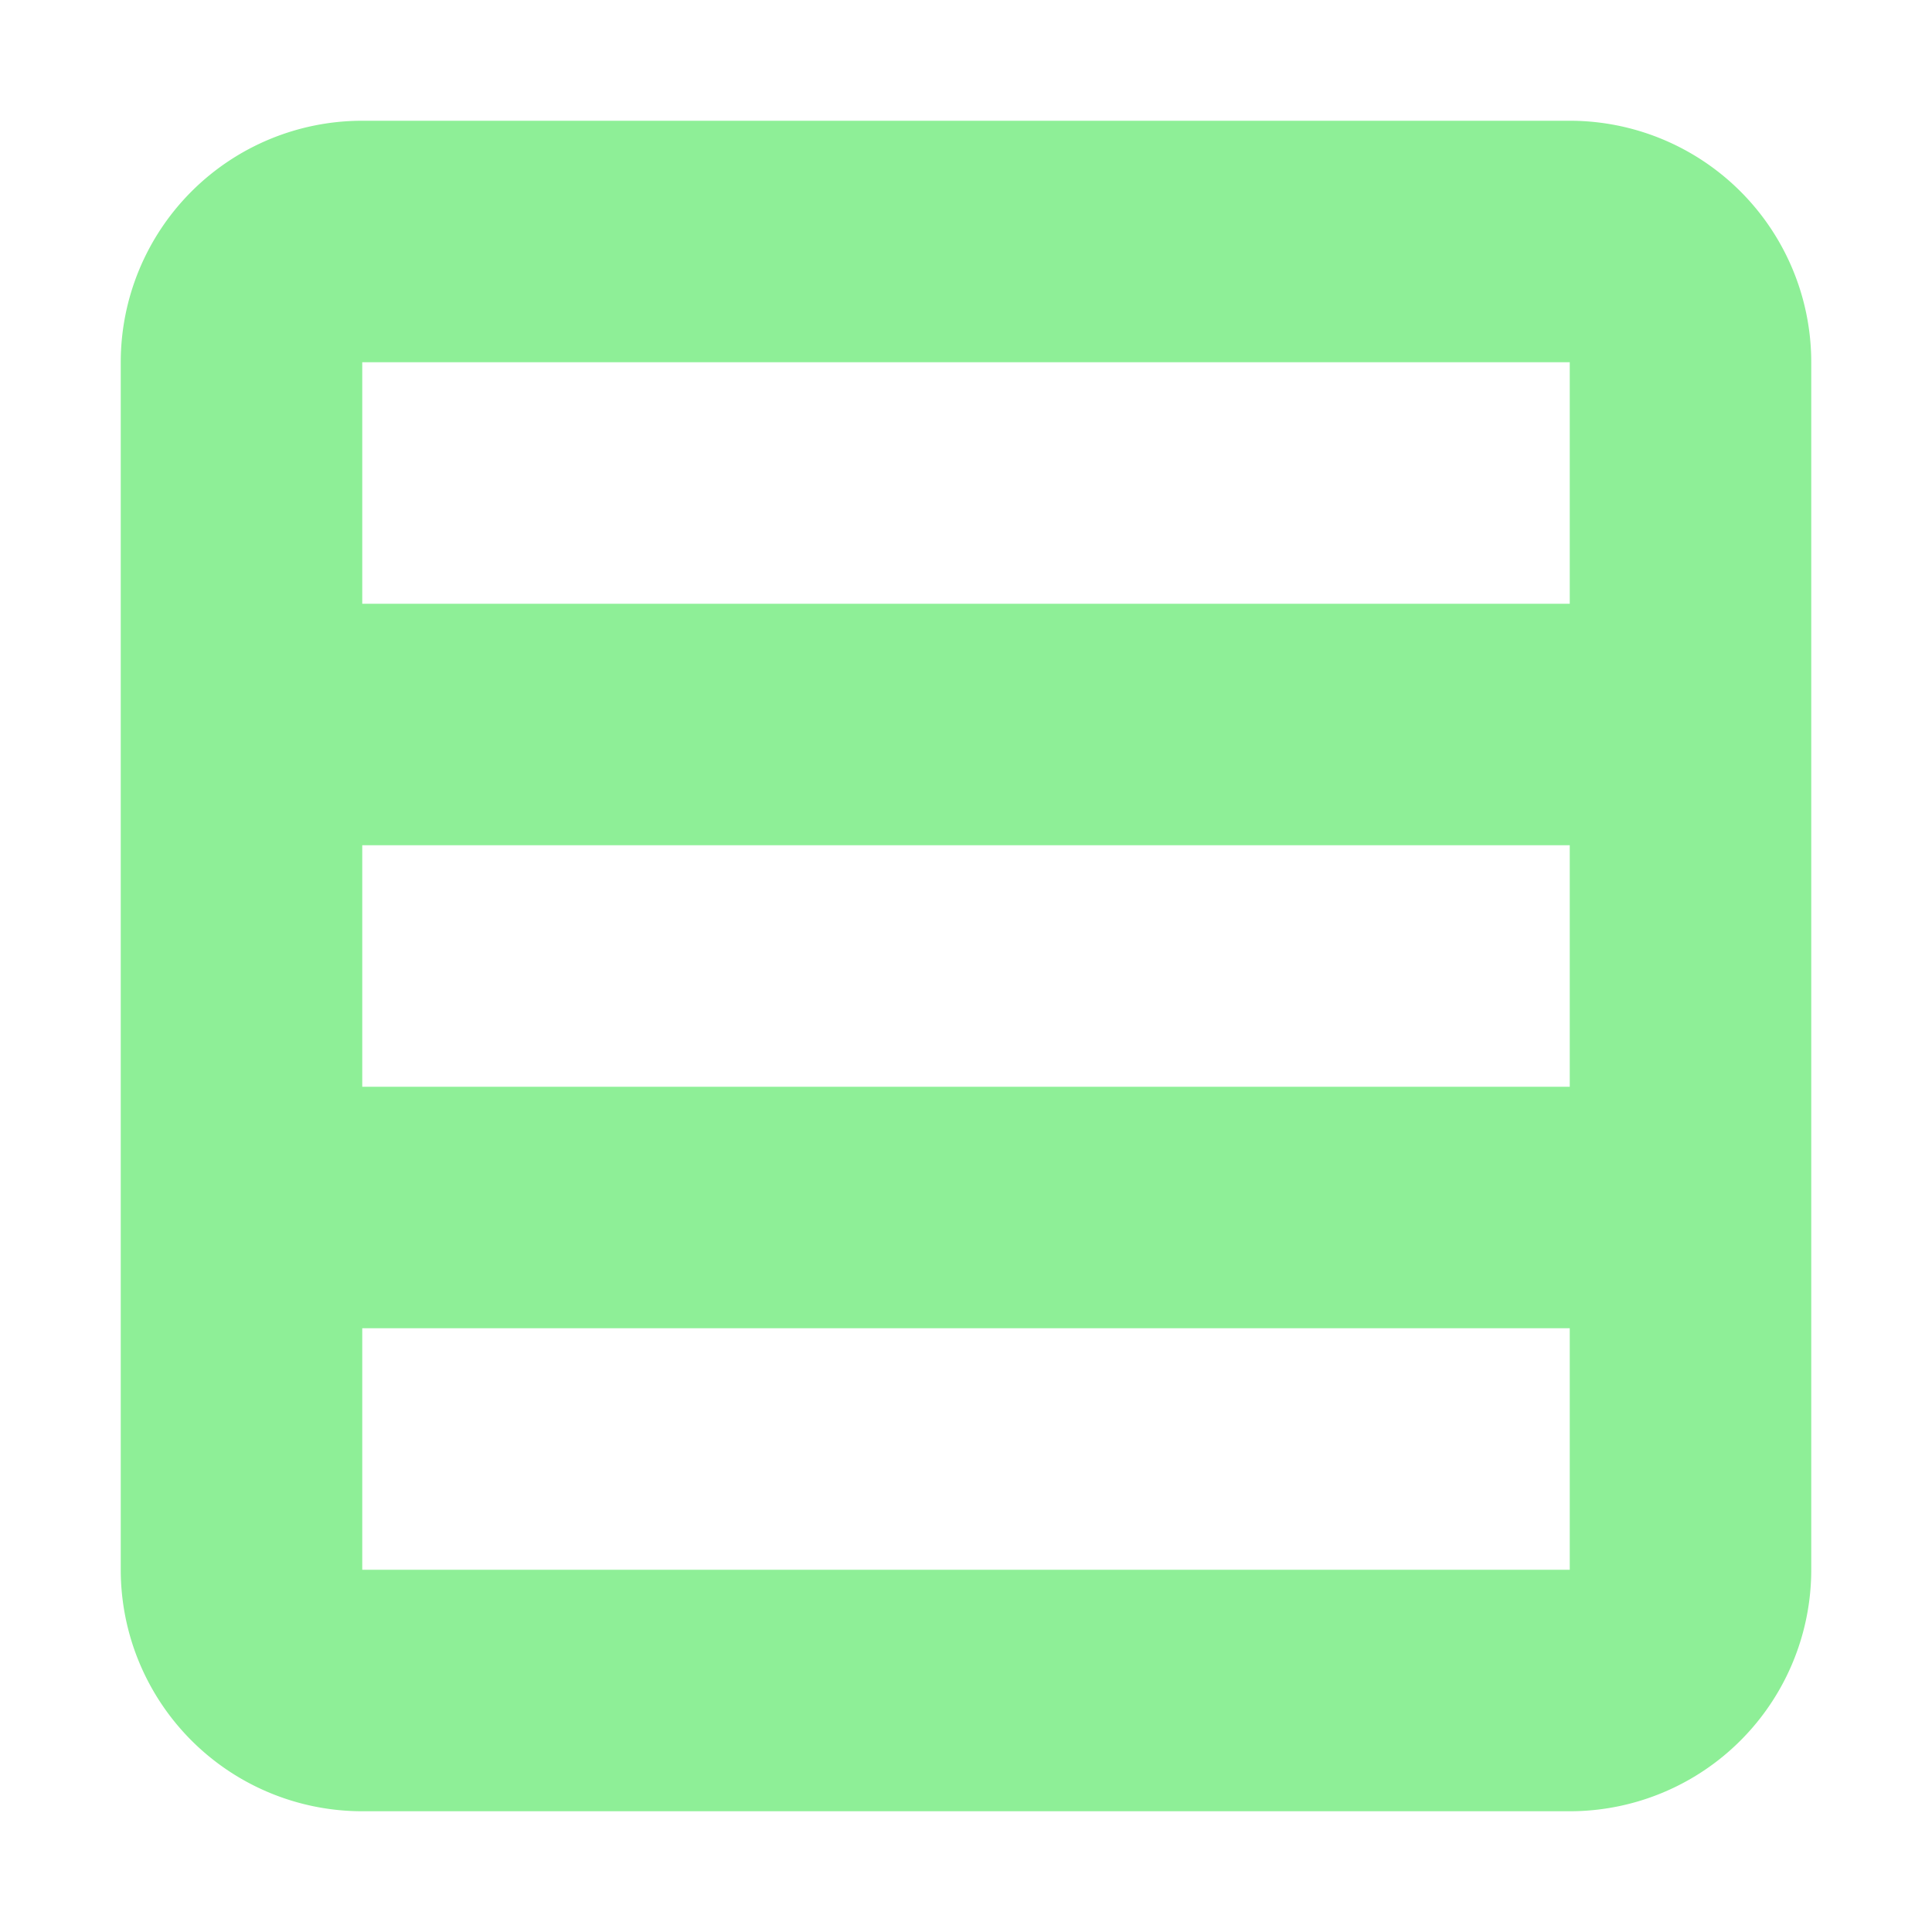<svg xmlns="http://www.w3.org/2000/svg" width="16" height="16" viewBox="0 0 16 16"><path fill="#8eef97" d="M3 1a2 2 0 0 0-2 2v10a2 2 0 0 0 2 2h10a2 2 0 0 0 2-2V3a2 2 0 0 0-2-2zm0 2h10v2H3zm0 4h10v2H3zm0 4h10v2H3z"/></svg>